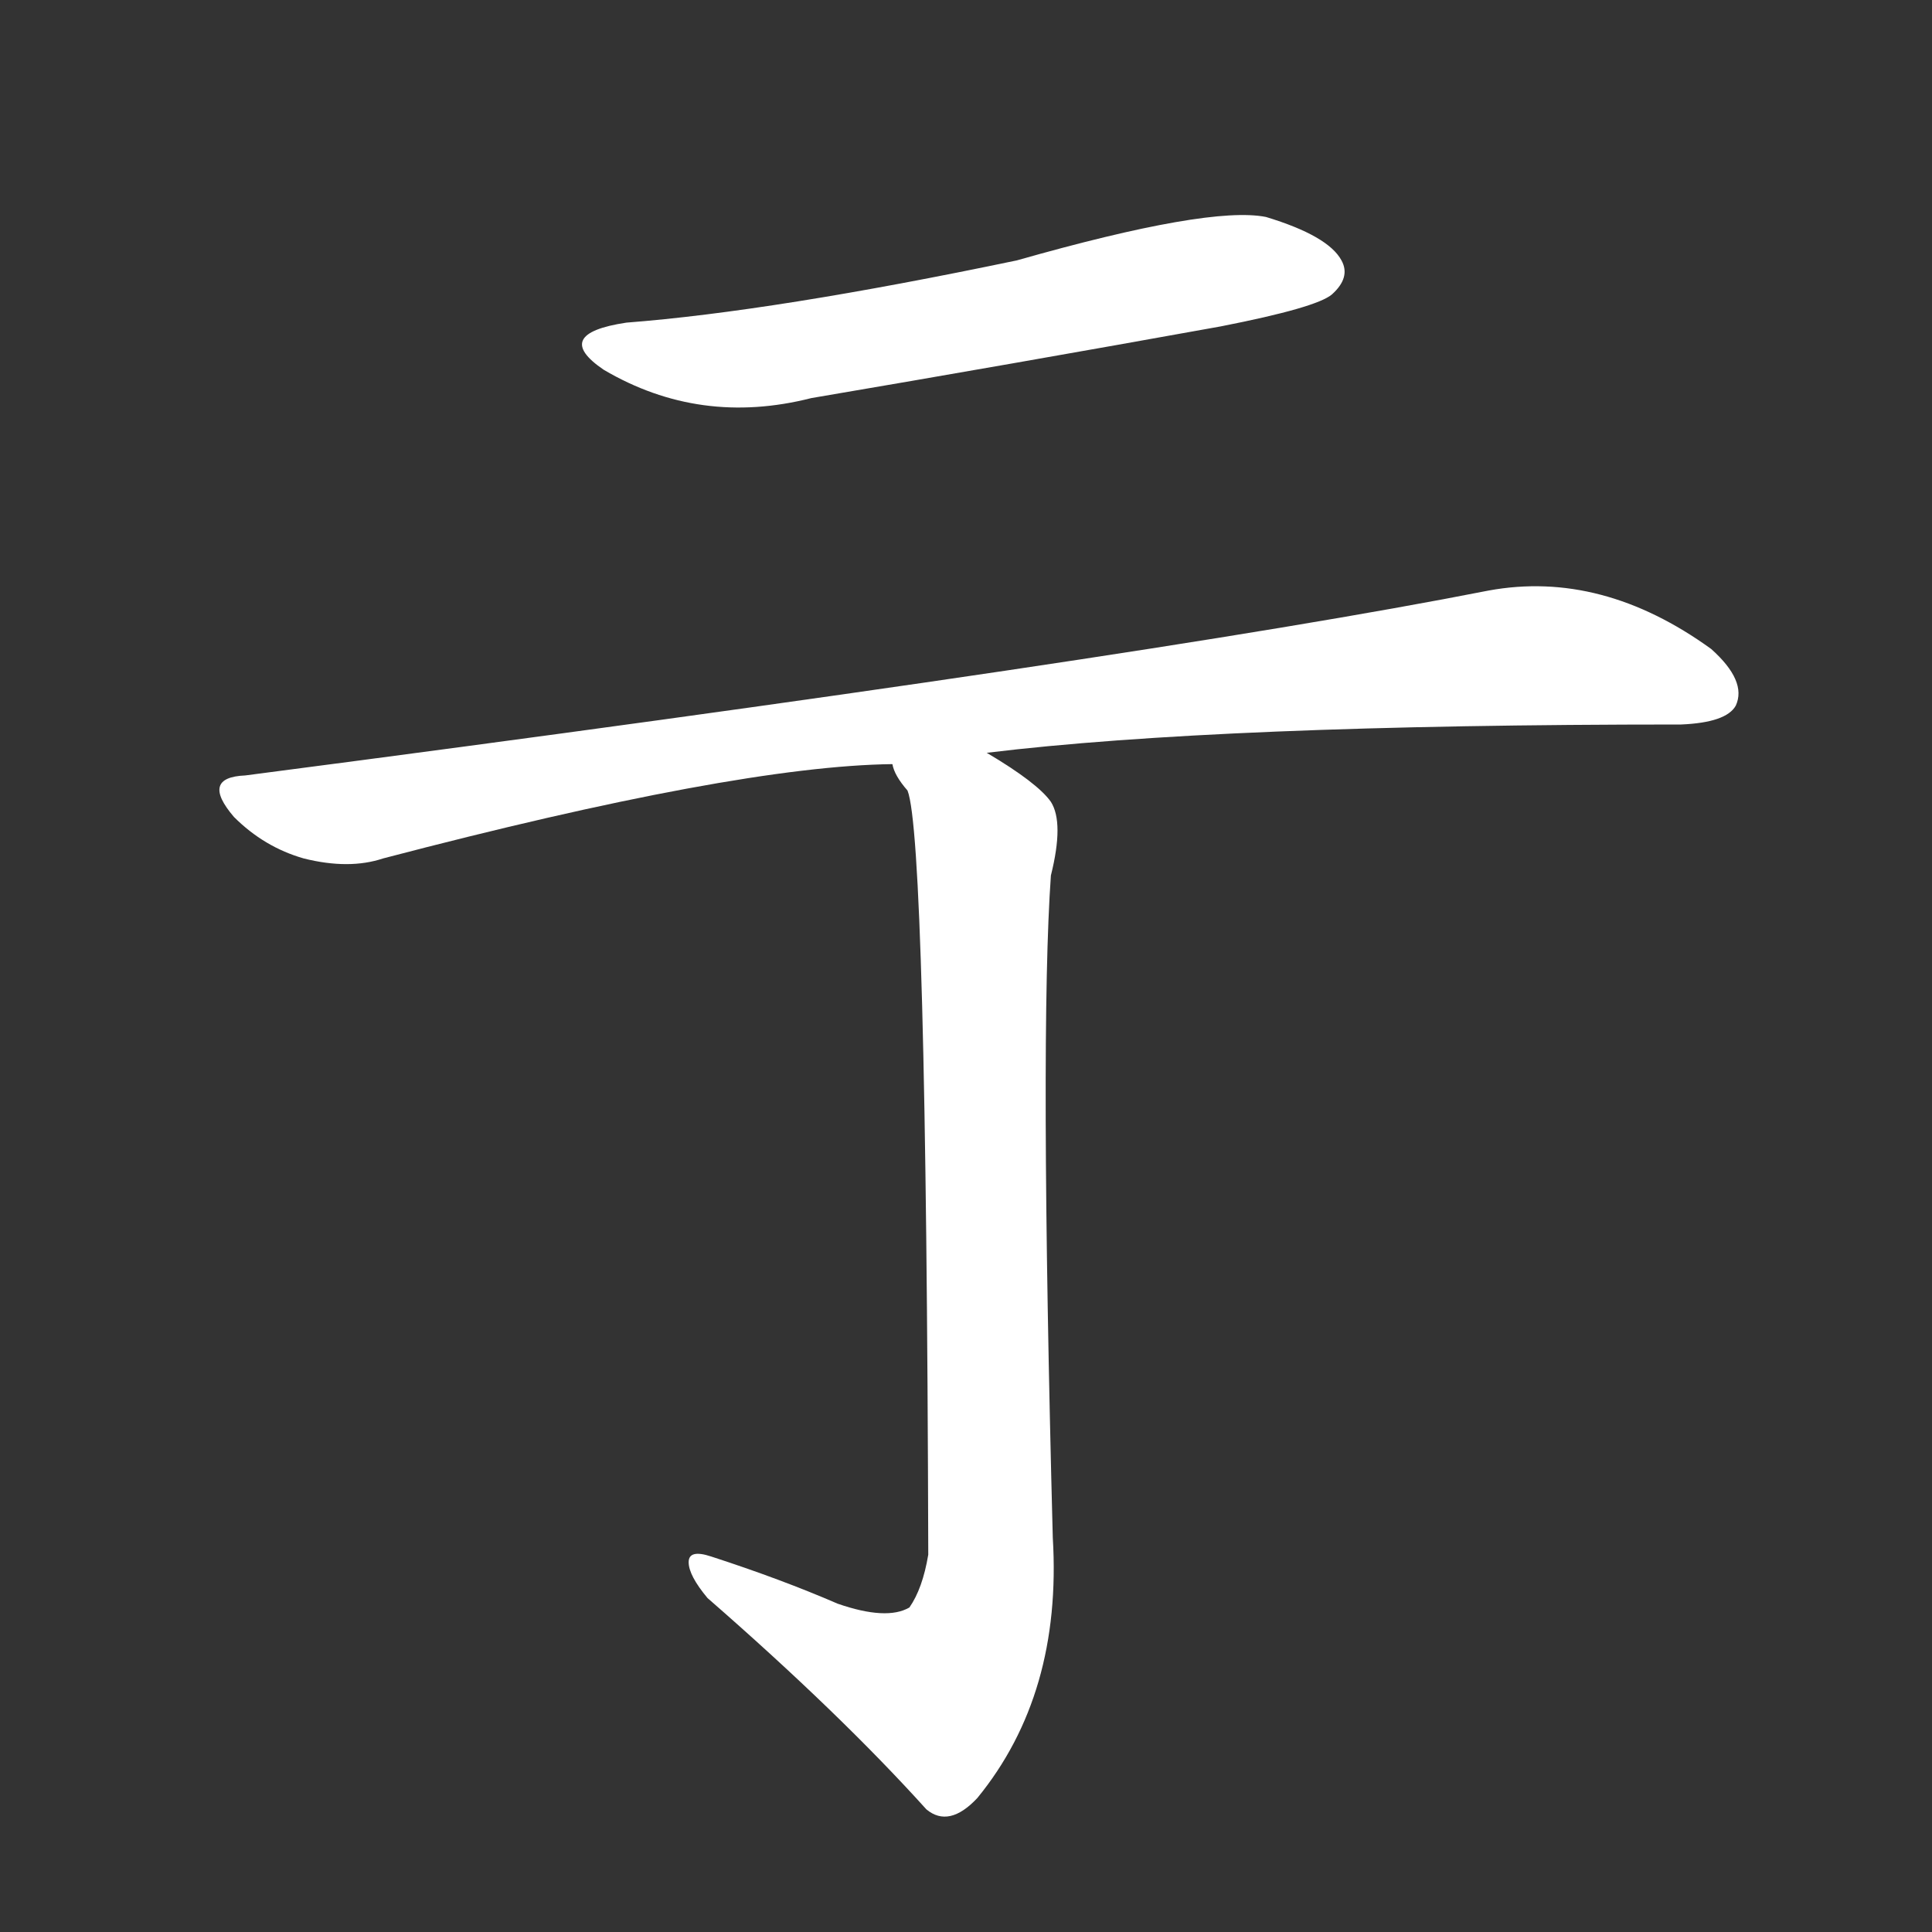 <svg version="1.1" viewBox="0 0 1024 1024" xmlns="http://www.w3.org/2000/svg">
  <rect x="0" y="0" width="1024" height="1024" fill="#333333" stroke="none"/>
  <g transform="scale(1, -1) translate(0, -900)">
    <style type="text/css">
        .stroke1 {fill: #FFFFFF;}
        .stroke2 {fill: #FFFFFF;}
        .stroke3 {fill: #FFFFFF;}
        .stroke4 {fill: #FFFFFF;}
        .stroke5 {fill: #FFFFFF;}
        .stroke6 {fill: #FFFFFF;}
        .stroke7 {fill: #FFFFFF;}
        .stroke8 {fill: #FFFFFF;}
        .stroke9 {fill: #FFFFFF;}
        .stroke10 {fill: #FFFFFF;}
        .stroke11 {fill: #FFFFFF;}
        .stroke12 {fill: #FFFFFF;}
        .stroke13 {fill: #FFFFFF;}
        .stroke14 {fill: #FFFFFF;}
        .stroke15 {fill: #FFFFFF;}
        .stroke16 {fill: #FFFFFF;}
        .stroke17 {fill: #FFFFFF;}
        .stroke18 {fill: #FFFFFF;}
        .stroke19 {fill: #FFFFFF;}
        .stroke20 {fill: #FFFFFF;}
        text {
            font-family: Helvetica;
            font-size: 50px;
            fill: #FFFFFF;}
            paint-order: stroke;
            stroke: #000000;
            stroke-width: 4px;
            stroke-linecap: butt;
            stroke-linejoin: miter;
            font-weight: 800;
        }
    </style>

    <path d="M 332 729 Q 292 723 320 704 Q 371 674 430 689 Q 536 707 647 727 Q 698 737 706 744 Q 716 753 711 762 Q 704 775 671 785 Q 641 791 539 762 Q 410 735 332 729 Z" class="stroke1"/>
    <path d="M 523 501 Q 646 516 891 516 Q 915 517 920 526 Q 926 539 907 556 Q 849 598 789 587 Q 606 551 130 489 Q 106 488 124 467 Q 140 451 161 445 Q 185 439 203 445 Q 390 494 473 495 L 523 501 Z" class="stroke2"/>
    <path d="M 444 50 Q 414 63 377 75 Q 365 79 365 72 Q 365 65 375 53 Q 445 -8 491 -59 Q 503 -69 518 -53 Q 563 2 558 85 Q 551 352 557 436 Q 564 464 557 475 Q 550 485 523 501 C 498 517 460 522 473 495 Q 474 489 481 481 Q 491 456 492 76 Q 489 58 482 48 Q 470 41 444 50 Z" class="stroke3"/>
</g></svg>